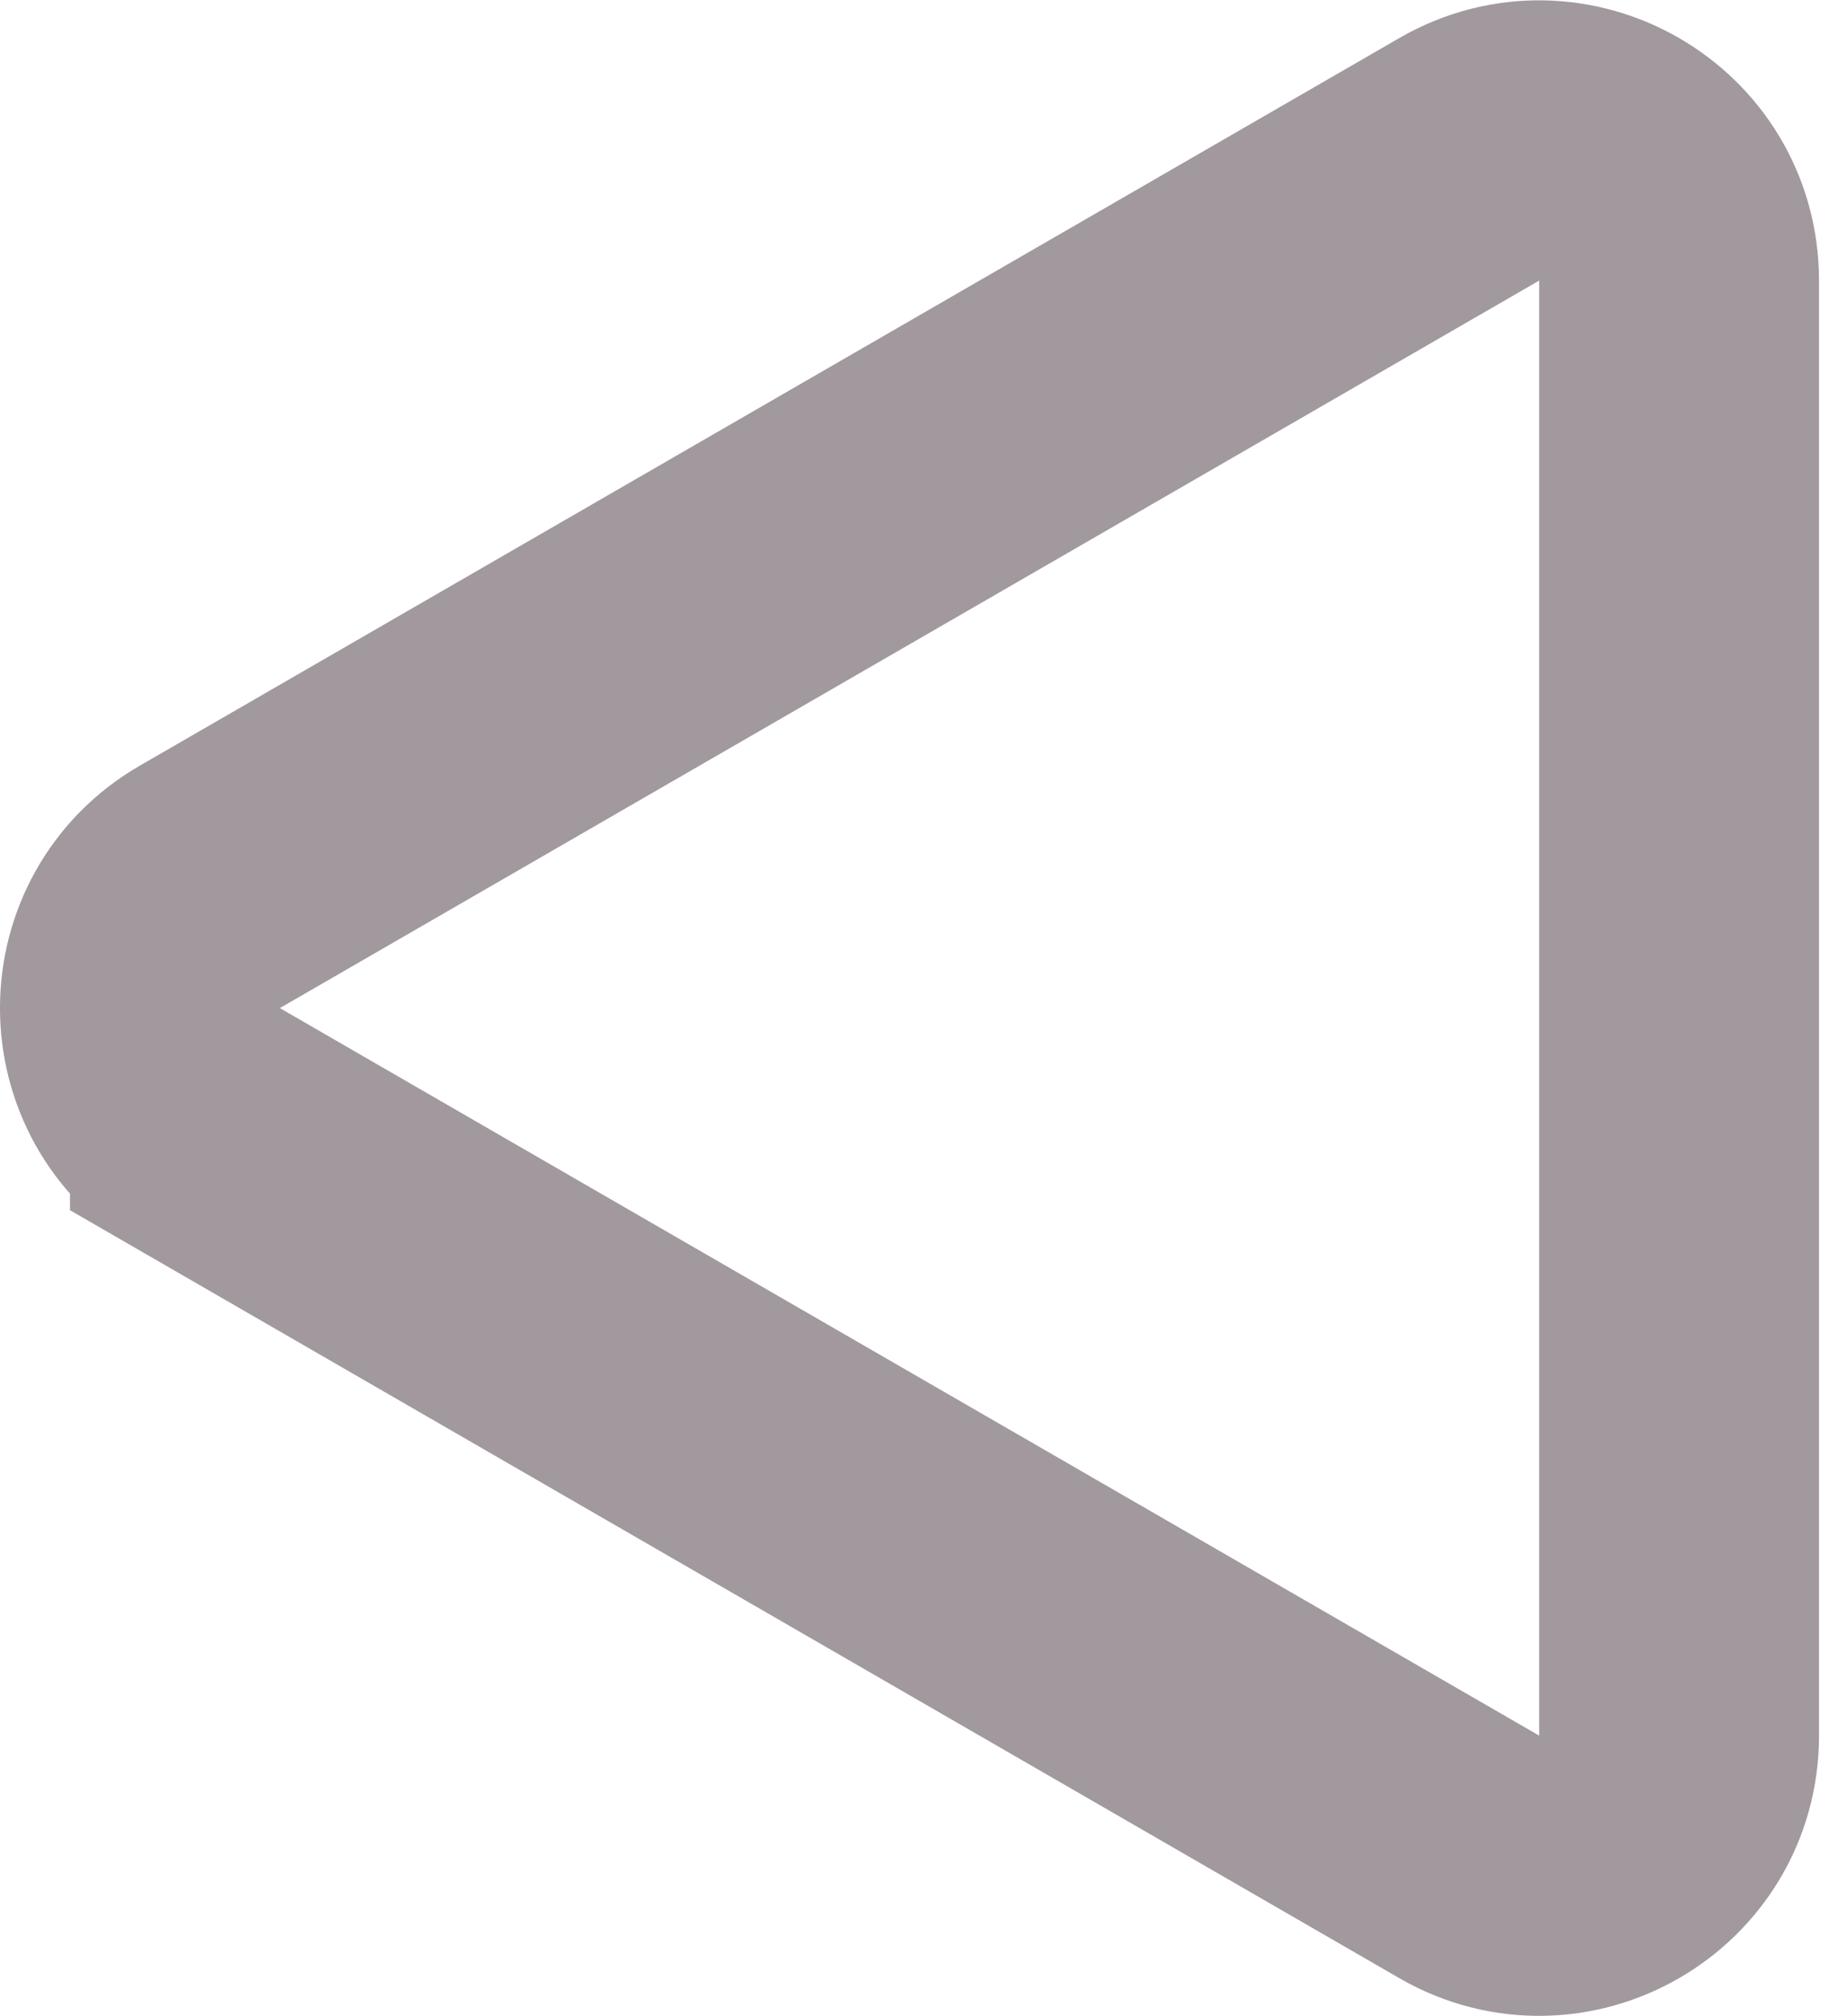 <svg width="33" height="36" fill="none" xmlns="http://www.w3.org/2000/svg"><path d="M3.75 20.165c-1.667-.962-1.667-3.368 0-4.33l22.5-12.99c1.667-.963 3.75.24 3.75 2.165v25.98c0 1.925-2.083 3.128-3.75 2.165l-22.5-12.99Z" stroke="#15020E" stroke-opacity=".4" stroke-width="5"/></svg>